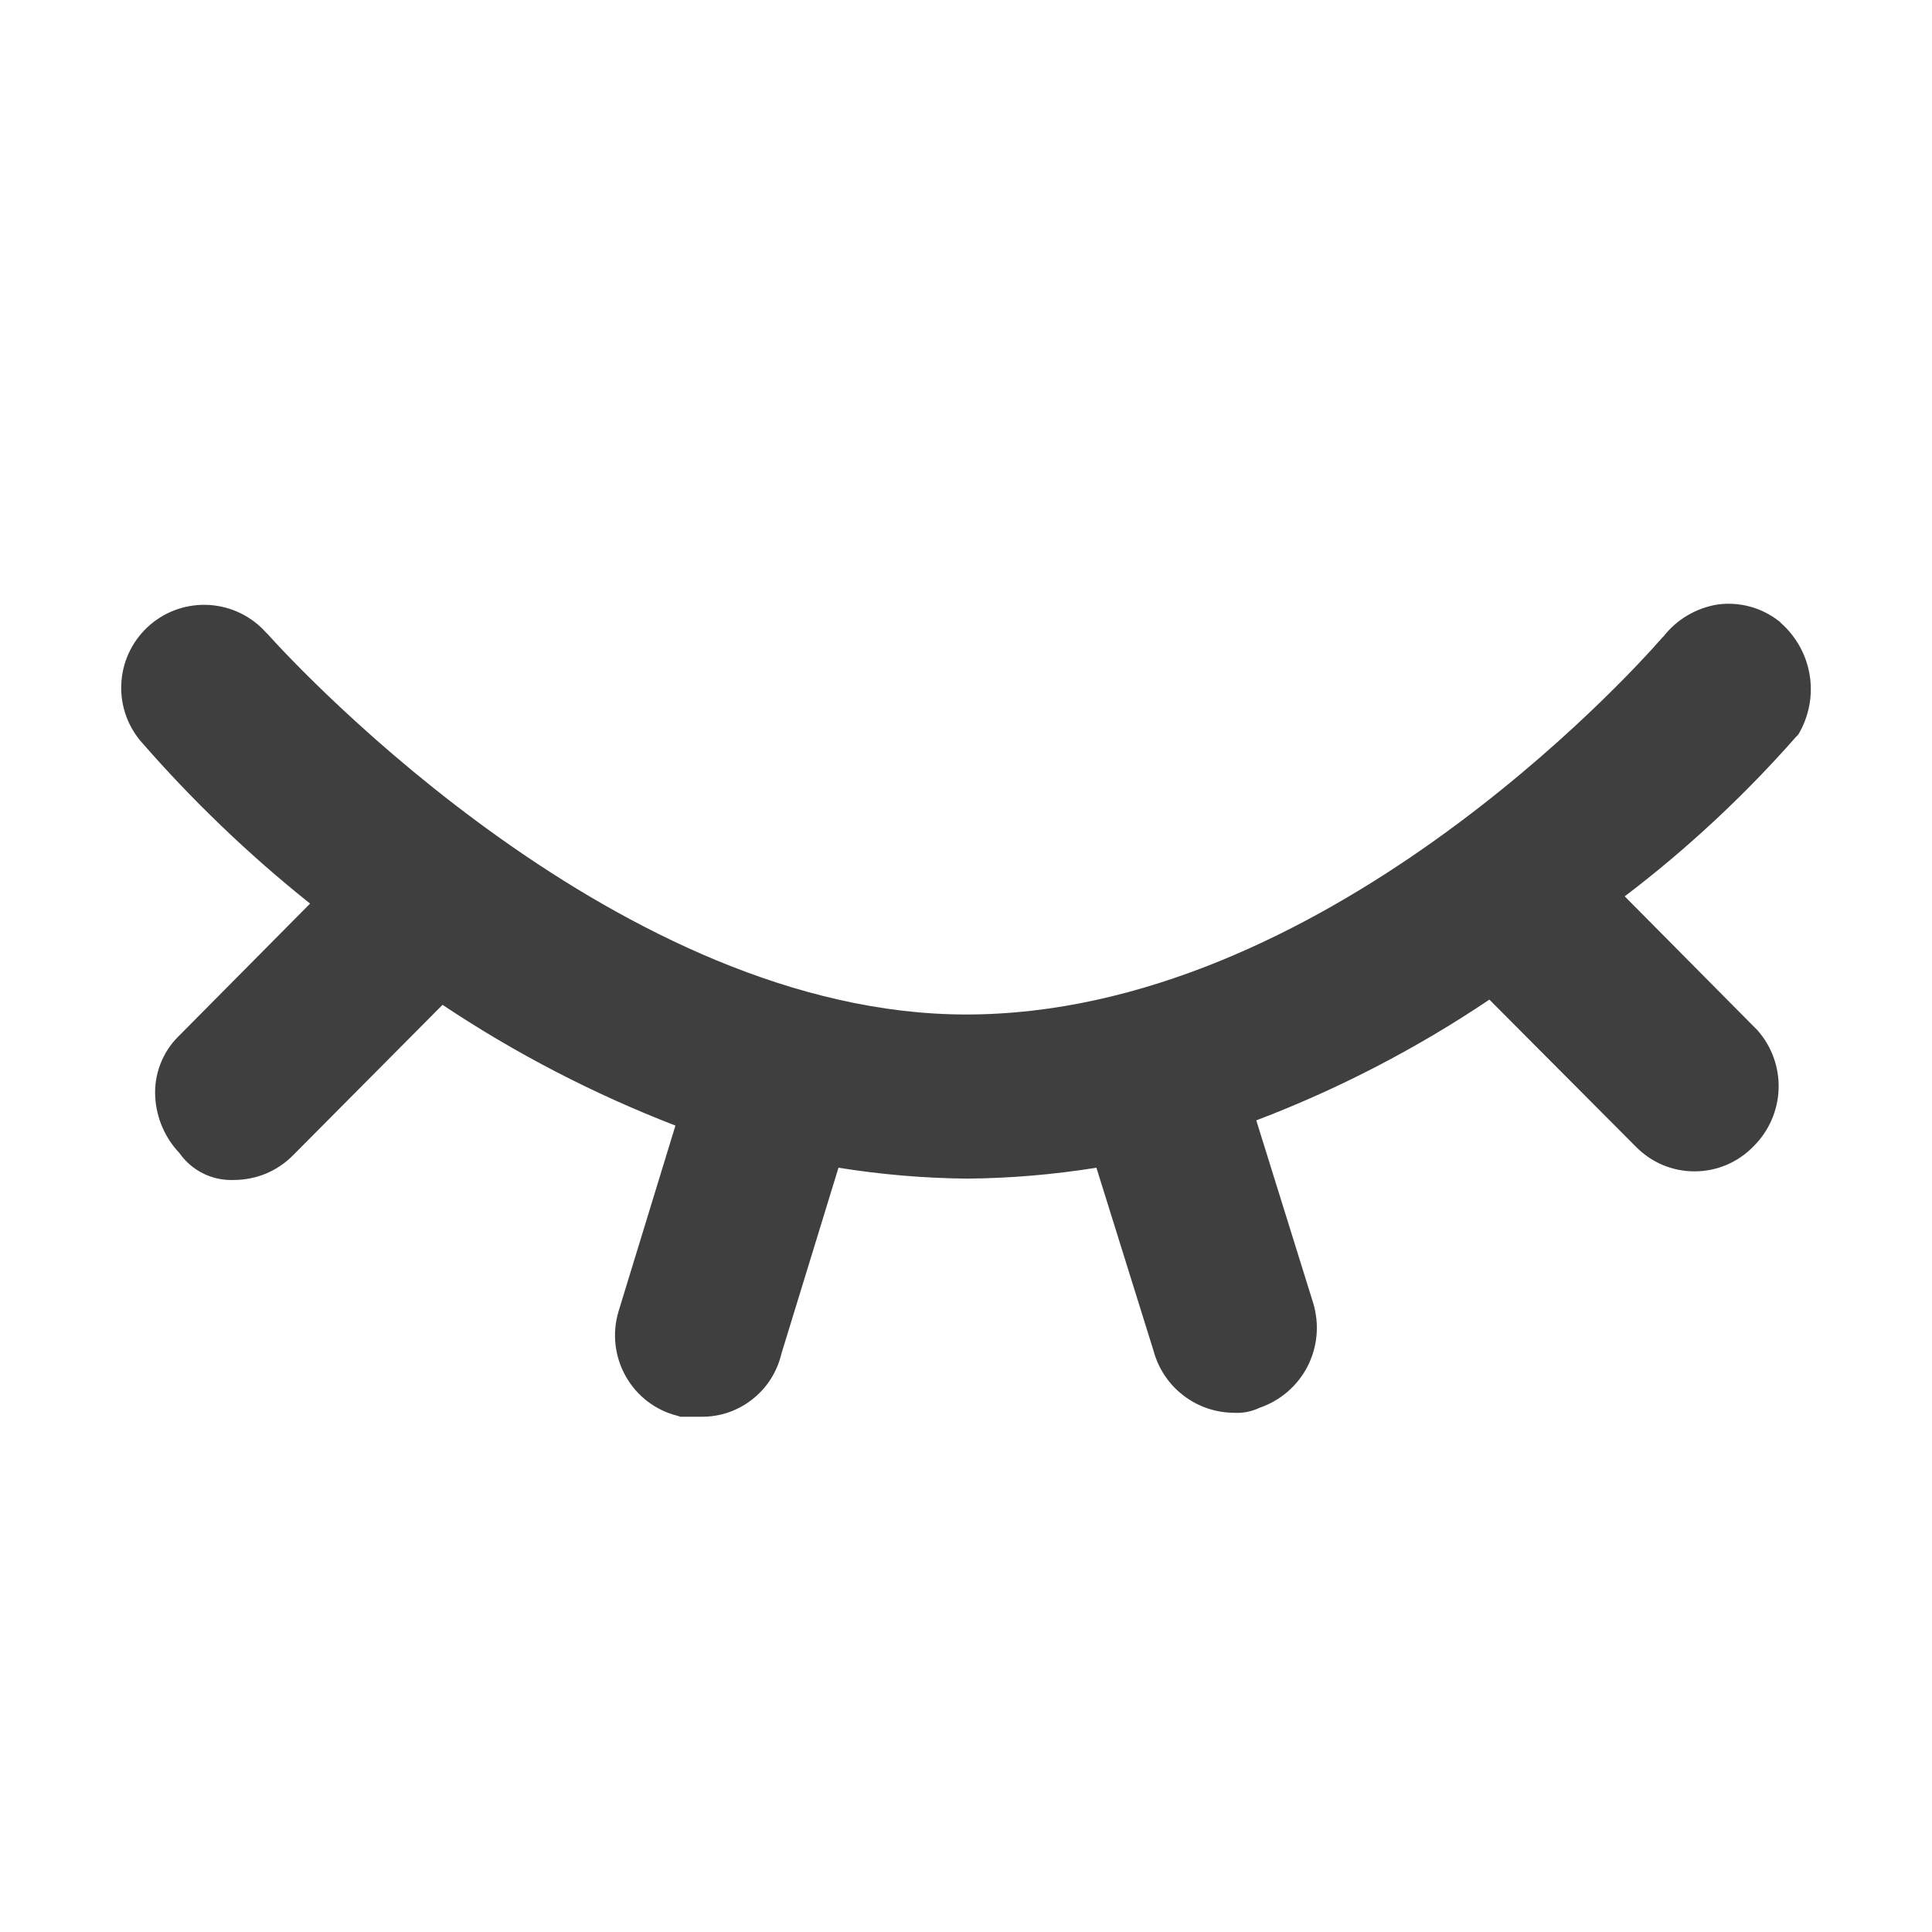 <svg width="20" height="20" viewBox="0 0 20 20" fill="none" xmlns="http://www.w3.org/2000/svg">
<path d="M18.433 6.444L18.421 6.434C18.331 6.363 18.228 6.31 18.118 6.28C18.008 6.25 17.892 6.242 17.779 6.258C17.558 6.294 17.358 6.412 17.22 6.589L17.209 6.599C16.858 7.004 13.669 10.502 10.002 10.502C6.441 10.502 3.127 6.963 2.765 6.558L2.754 6.548C2.604 6.38 2.395 6.278 2.17 6.263C1.946 6.248 1.725 6.321 1.554 6.468C1.384 6.614 1.277 6.821 1.258 7.045C1.238 7.269 1.307 7.491 1.45 7.665C1.984 8.28 2.573 8.846 3.21 9.354L1.845 10.731C1.763 10.812 1.7 10.91 1.659 11.018C1.618 11.126 1.6 11.241 1.607 11.356C1.619 11.573 1.708 11.779 1.857 11.936C1.921 12.027 2.006 12.1 2.106 12.149C2.205 12.198 2.316 12.22 2.426 12.215C2.54 12.214 2.653 12.191 2.758 12.147C2.863 12.102 2.958 12.037 3.037 11.956L4.581 10.402C5.337 10.906 6.146 11.325 6.992 11.652L6.402 13.579C6.369 13.69 6.359 13.806 6.372 13.921C6.385 14.036 6.421 14.147 6.478 14.248C6.535 14.348 6.611 14.437 6.703 14.507C6.795 14.577 6.9 14.628 7.012 14.656L7.044 14.666H7.261C7.453 14.668 7.639 14.604 7.789 14.485C7.94 14.367 8.045 14.2 8.089 14.014L8.68 12.088C9.121 12.159 9.568 12.197 10.015 12.201C10.462 12.197 10.909 12.159 11.35 12.088L11.941 13.982C11.99 14.165 12.097 14.327 12.247 14.443C12.396 14.559 12.579 14.623 12.769 14.625C12.861 14.631 12.954 14.614 13.037 14.574C13.252 14.501 13.431 14.348 13.535 14.146C13.639 13.944 13.66 13.71 13.595 13.492L13.005 11.598C13.854 11.275 14.664 10.855 15.418 10.348L16.931 11.867C17.011 11.949 17.105 12.014 17.21 12.059C17.315 12.103 17.428 12.126 17.542 12.126C17.656 12.126 17.768 12.103 17.873 12.059C17.978 12.014 18.073 11.949 18.152 11.867C18.311 11.71 18.404 11.498 18.412 11.275C18.42 11.052 18.342 10.834 18.194 10.666L16.819 9.279C17.465 8.788 18.059 8.234 18.595 7.625L18.616 7.604C18.726 7.419 18.768 7.202 18.734 6.99C18.7 6.778 18.592 6.585 18.43 6.444H18.433Z" fill="#3F3F3F"/>
</svg>
